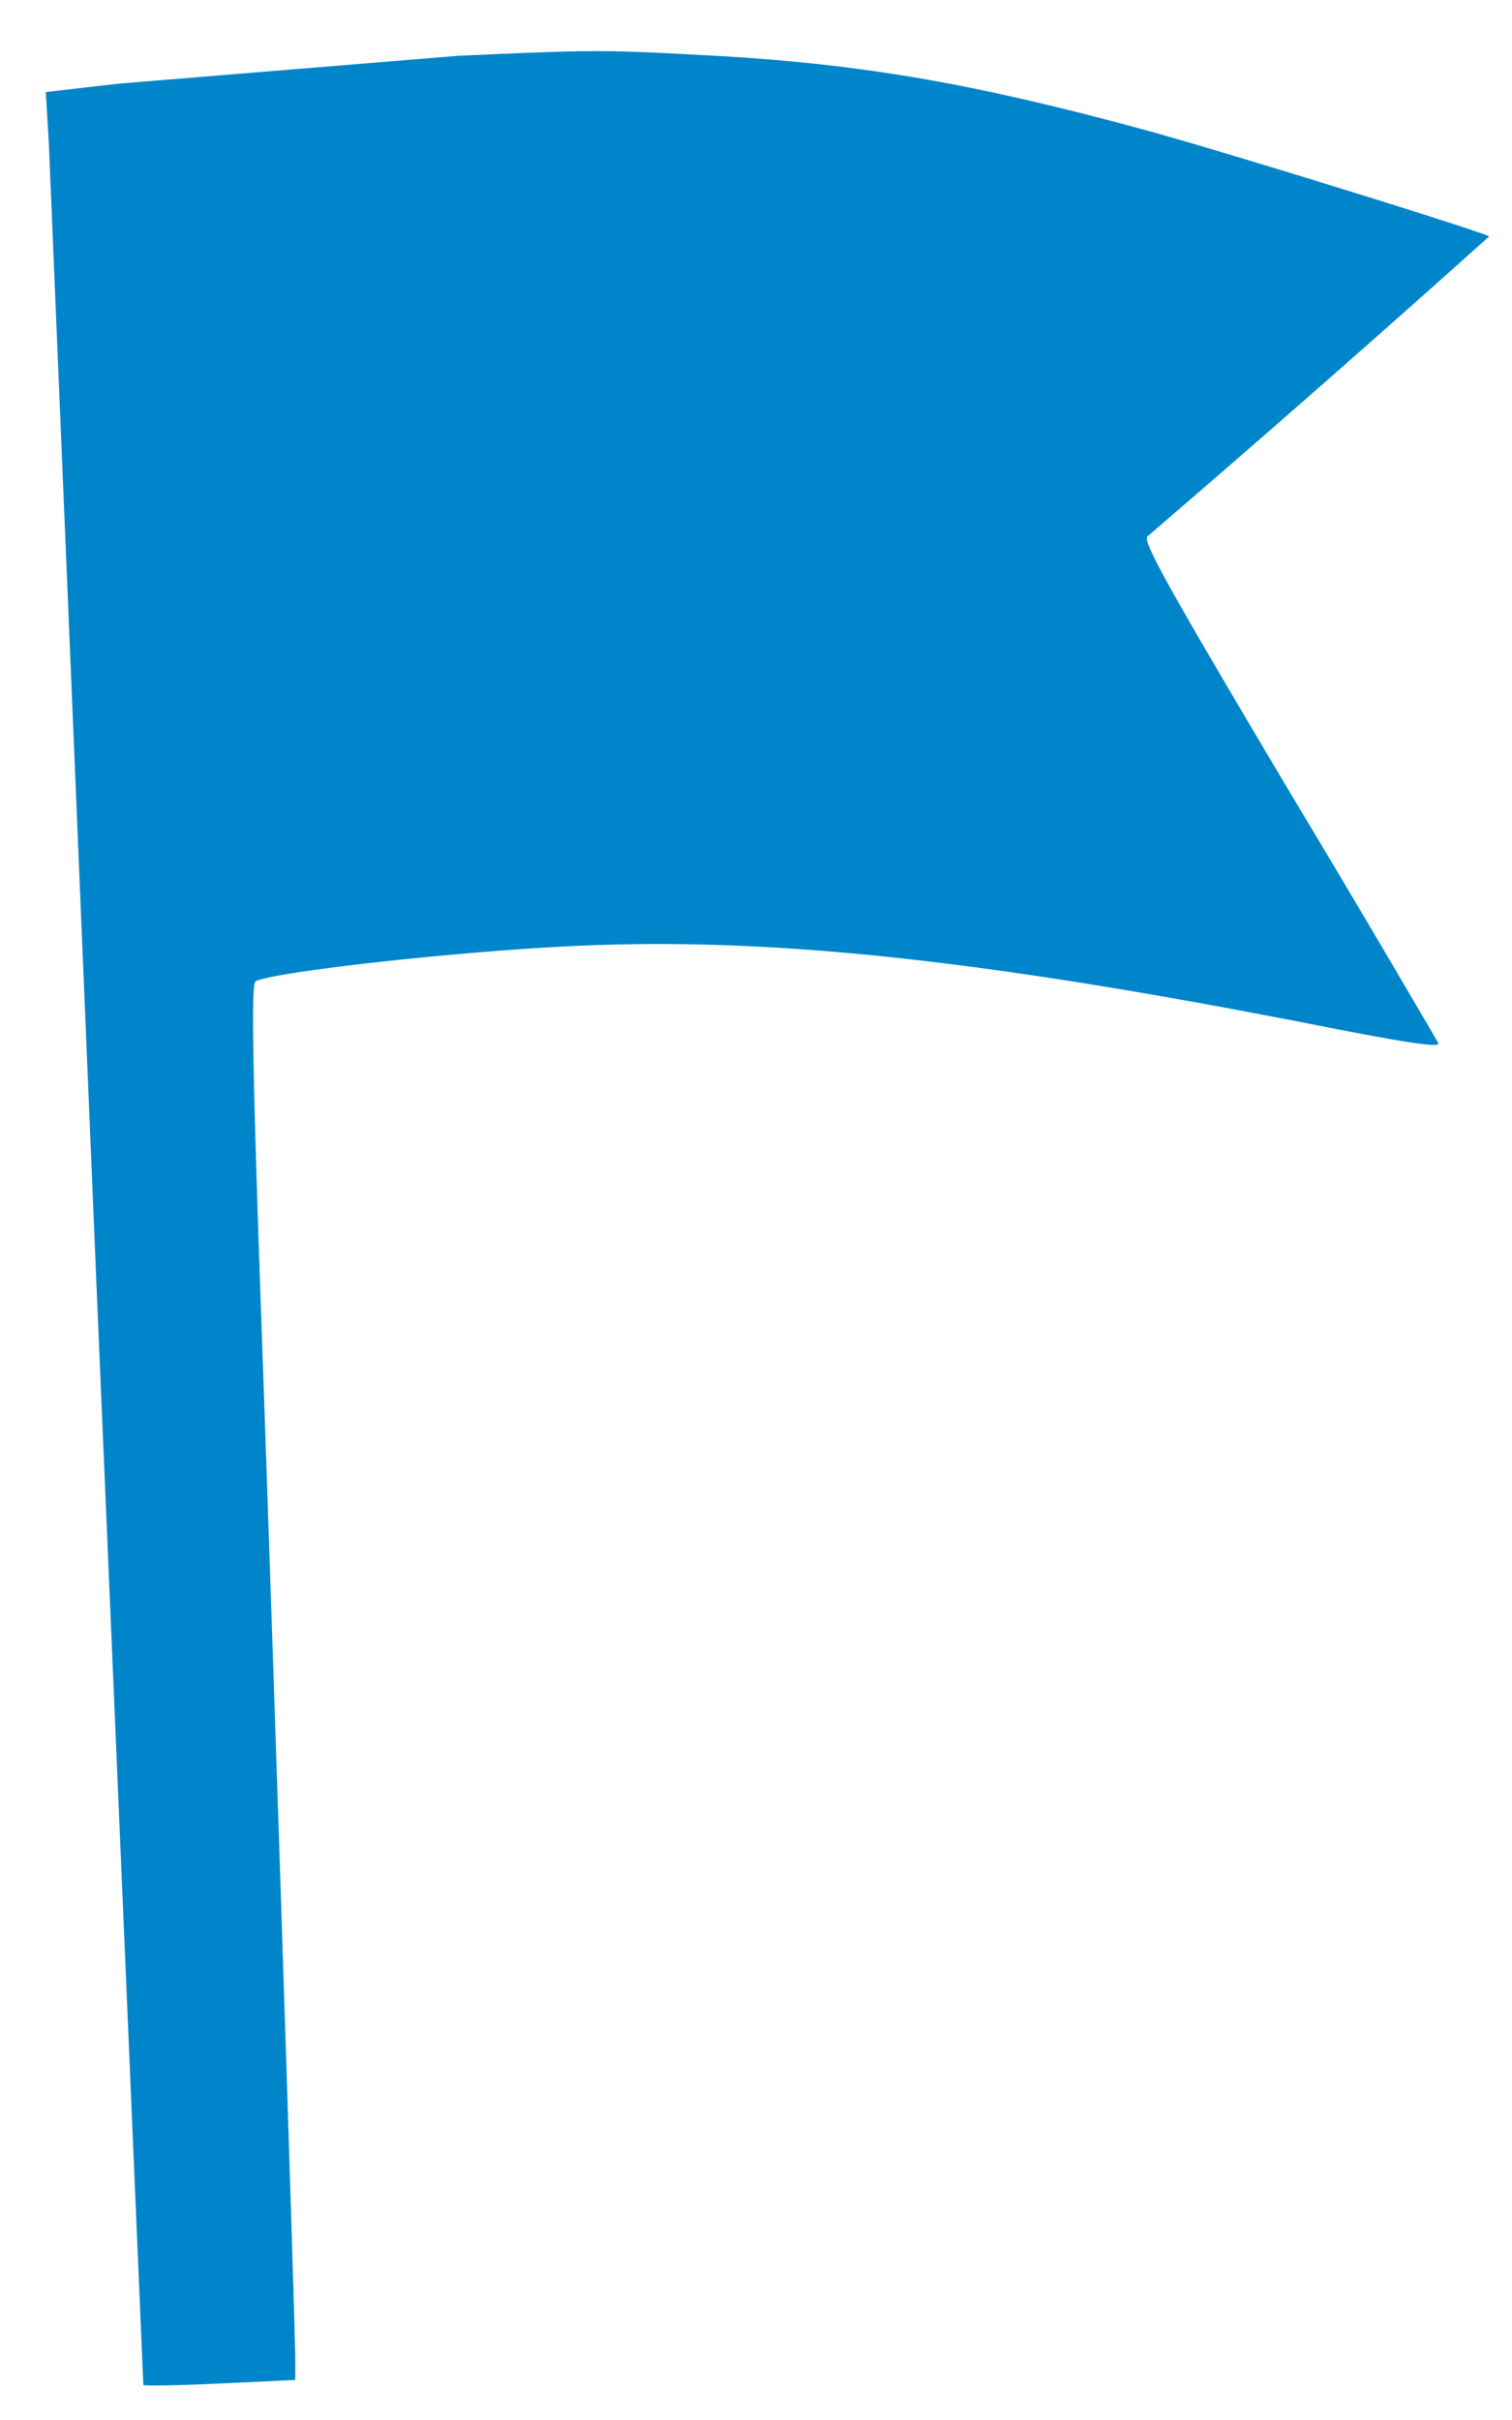 <svg xmlns="http://www.w3.org/2000/svg" width="20" height="32" viewBox="0 0 15 24" preserveAspectRatio="xMidYMid meet" xmlns:v="https://vecta.io/nano"><path d="M4.549.553L1.185.829.454.913l.03.494.474 11.36.464 10.886c.01.01.356.005.761-.015l.746-.035v-.217c0-.282-.217-6.95-.351-10.708-.074-2.168-.084-2.919-.044-2.944.138-.089 1.887-.286 3.038-.346 2.015-.109 4.184.123 7.646.81.766.148 1.067.193 1.052.148a228.95 228.95 0 0 0-1.492-2.519c-1.2-2.02-1.452-2.47-1.393-2.509a209.2 209.2 0 0 0 3.388-2.973c-.044-.04-2.672-.855-3.418-1.057C9.632.819 8.505.627 6.999.548 5.981.493 5.907.493 4.549.553z" fill="#0085ca"/></svg>